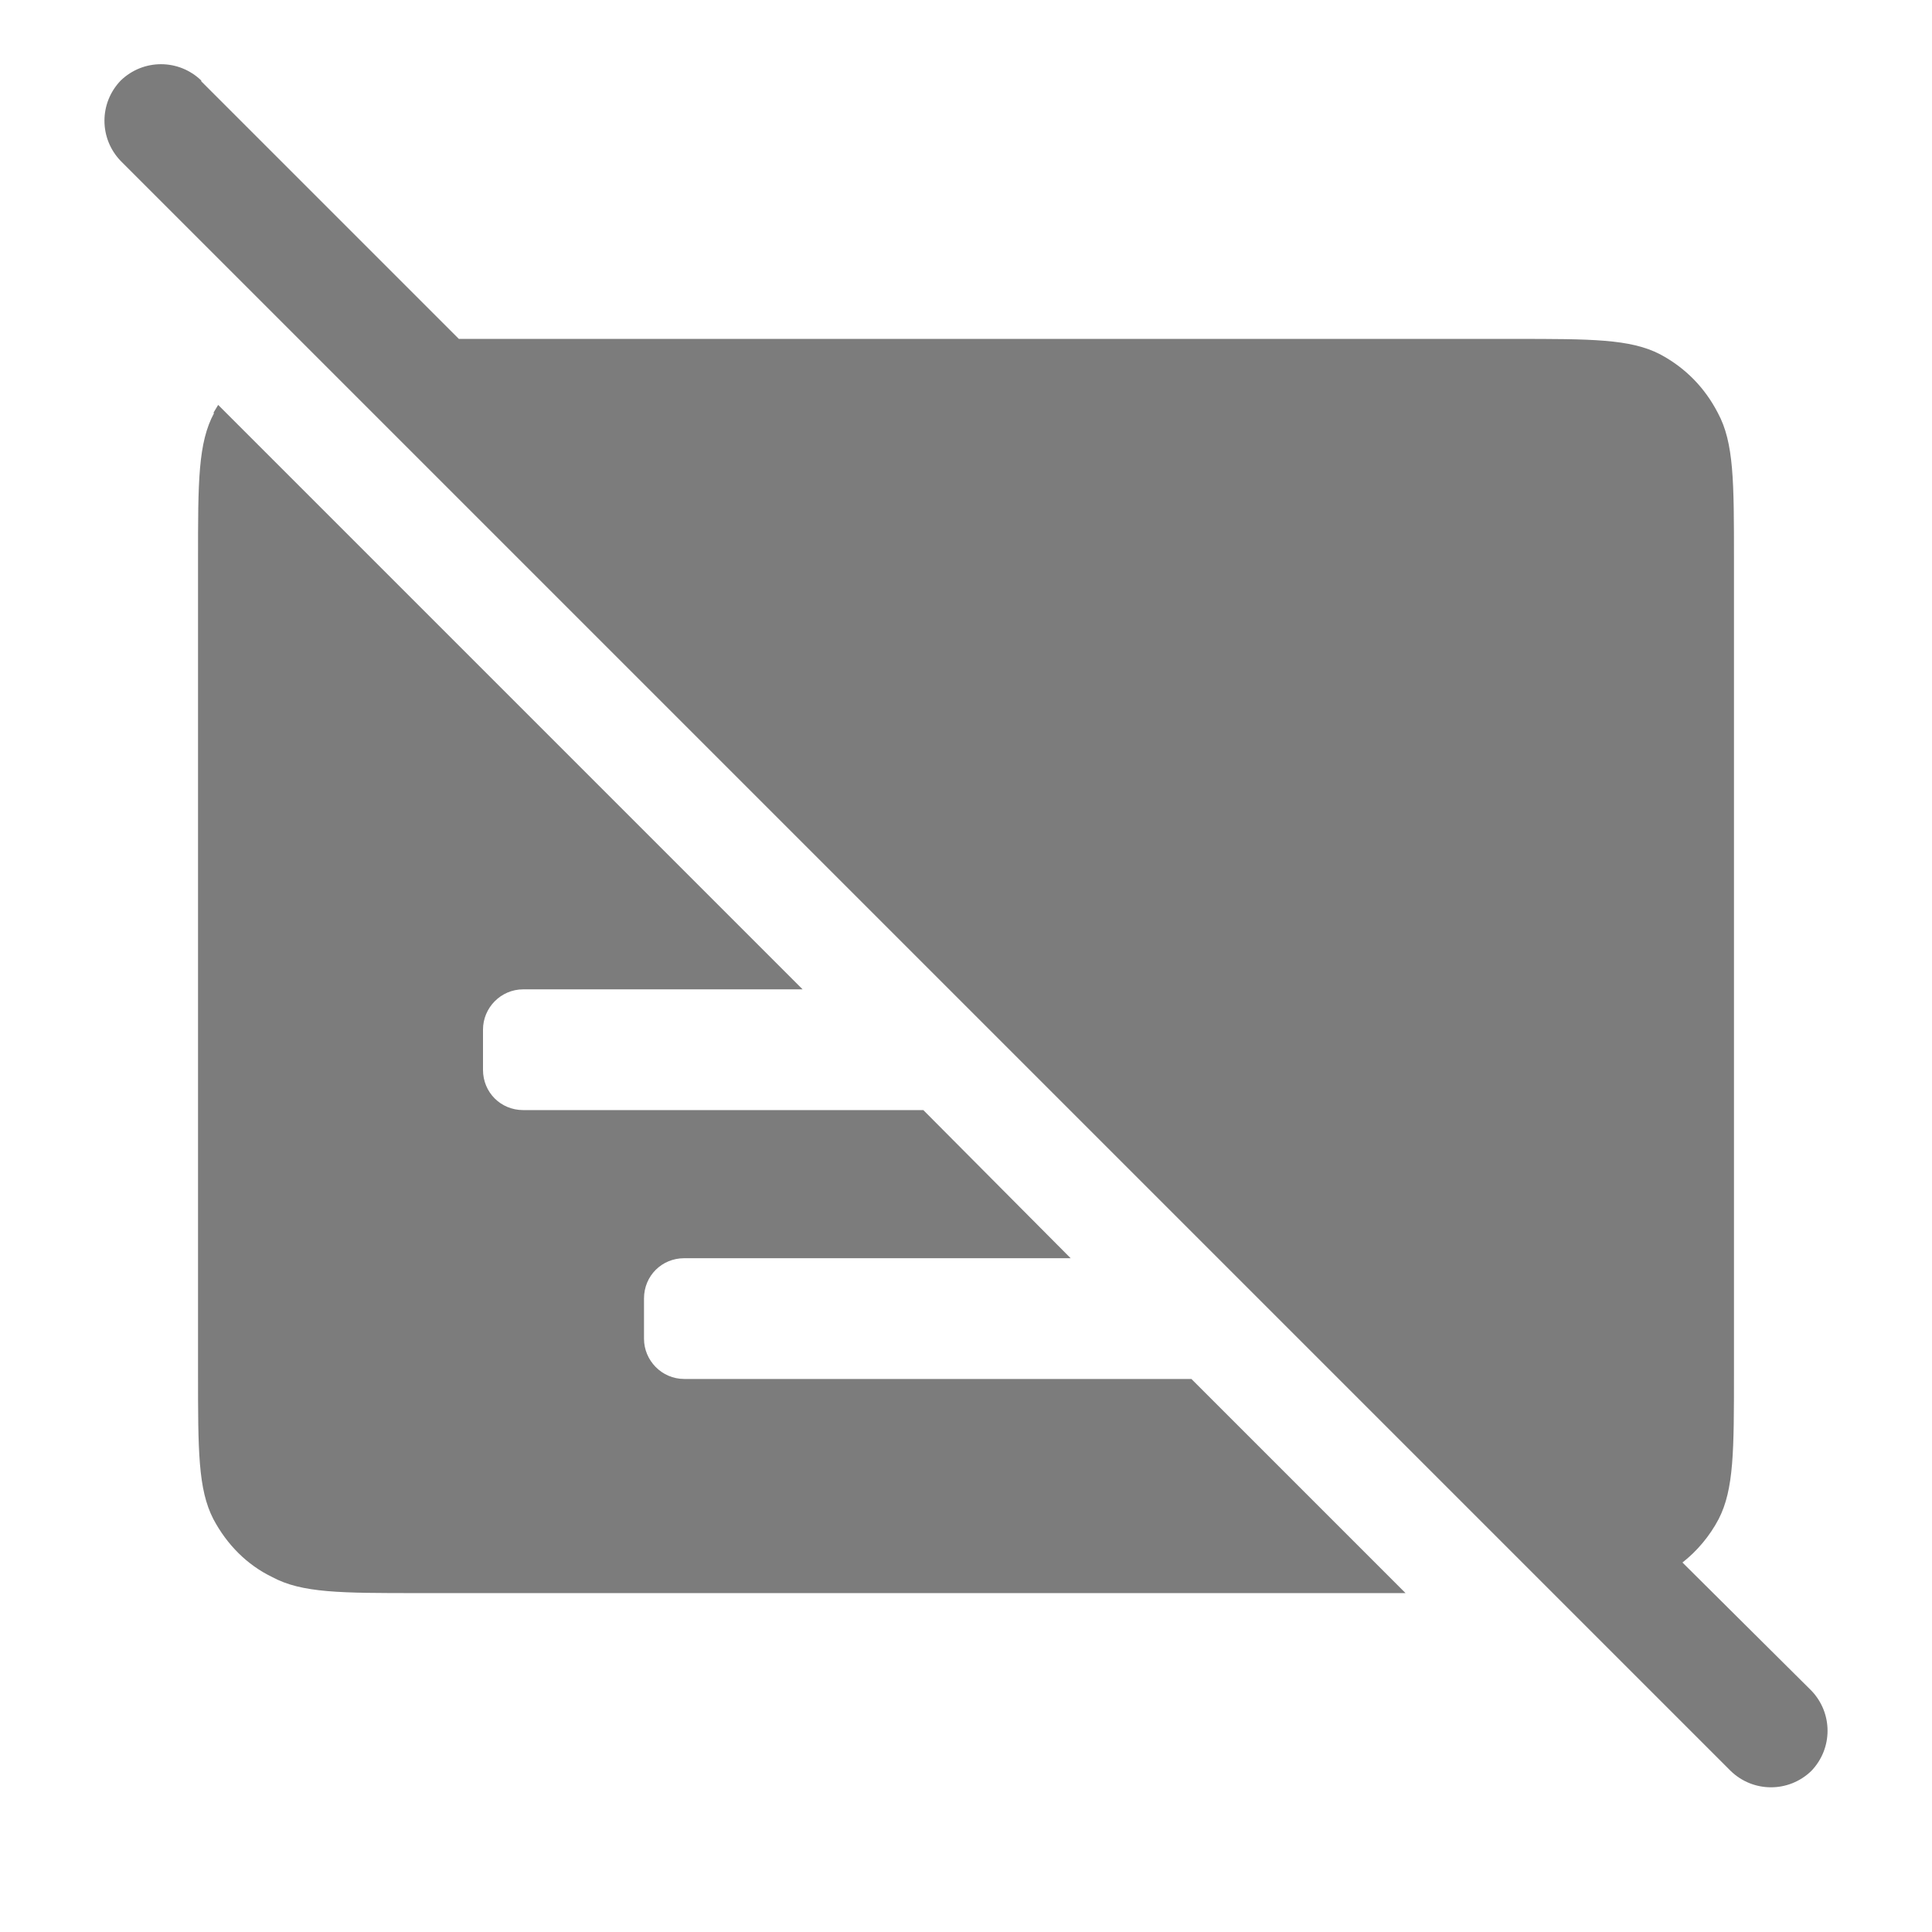 <?xml version="1.0" encoding="utf-8" ?>
<svg baseProfile="full" height="24.0" version="1.1" viewBox="0 0 24.0 24.0" width="24.0" xmlns="http://www.w3.org/2000/svg" xmlns:ev="http://www.w3.org/2001/xml-events" xmlns:xlink="http://www.w3.org/1999/xlink"><defs /><path d="M2.5 1c-0.28-0.27-0.72-0.27-1 0-0.27 0.28-0.27 0.72 0 1l20 20c0.28 0.27 0.72 0.27 1 0 0.27-0.28 0.27-0.72 0-1l-1.6-1.59c0.18-0.14 0.34-0.33 0.45-0.54 0.19-0.37 0.19-0.85 0.19-1.82V6.95c0-0.97 0-1.45-0.2-1.82-0.16-0.31-0.4-0.56-0.72-0.73-0.37-0.19-0.85-0.19-1.82-0.19H5.7l-3.2-3.2Zm11.28 11.3l1.5 1.5h2.22c0.28 0 0.5-0.23 0.5-0.5v-0.5c0-0.28-0.22-0.5-0.5-0.5h-3.72Z" fill="#5c5c5c" fill-opacity="0.8" /><path d="M2.65 5.13l0.06-0.1 7.26 7.26H6.5c-0.28 0-0.5 0.23-0.5 0.5v0.5c0 0.28 0.22 0.5 0.5 0.5h4.97l1.83 1.84H8.5c-0.28 0-0.5 0.22-0.5 0.5v0.5c0 0.27 0.22 0.5 0.5 0.5h6.3l2.66 2.66H5.2c-0.97 0-1.45 0-1.82-0.2-0.31-0.15-0.56-0.4-0.73-0.72-0.19-0.37-0.19-0.85-0.19-1.82V6.95c0-0.97 0-1.45 0.2-1.82Z" fill="#5c5c5c" fill-opacity="0.8" /></svg>
